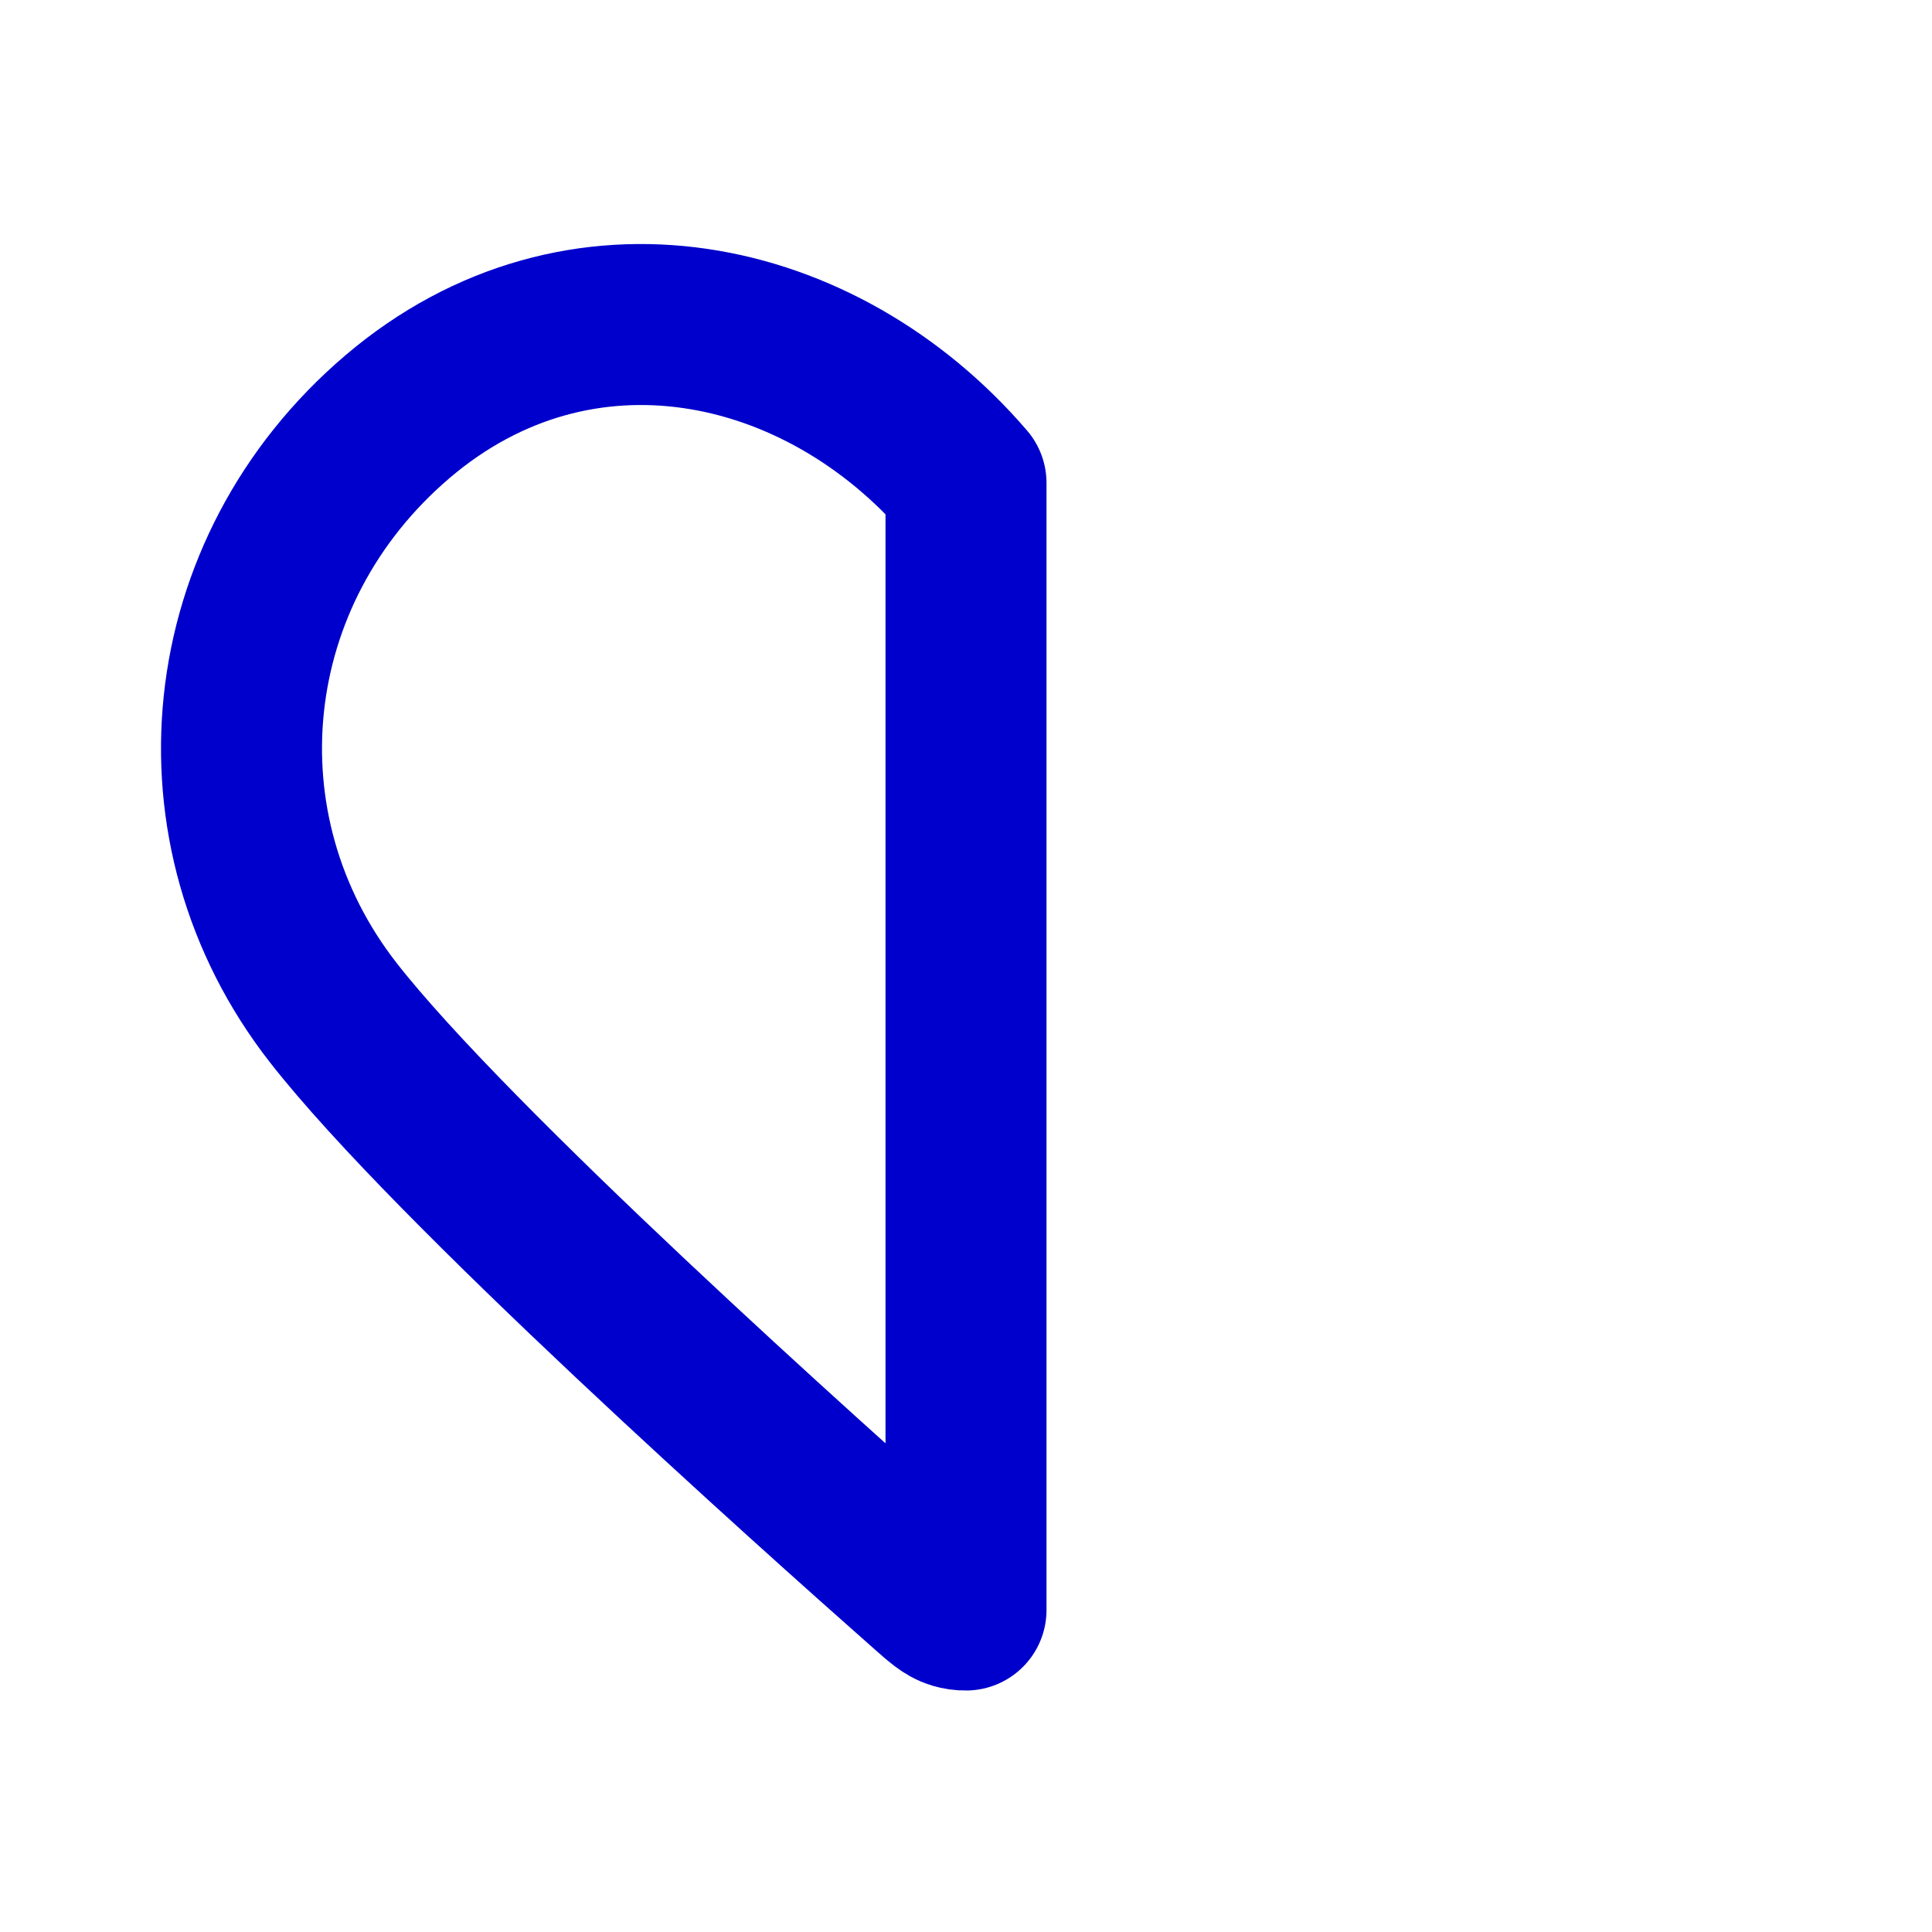<svg width="24" height="24" viewBox="0 0 24 24" fill="none" xmlns="http://www.w3.org/2000/svg">
<path d="M12 6V20C11.954 20.001 11.909 19.994 11.865 19.981C11.77 19.953 11.688 19.881 11.525 19.737C10.065 18.448 5.61 14.465 4.138 12.577C2.367 10.306 2.685 7.095 4.939 5.175C7.194 3.255 10.201 3.903 12 6Z" stroke="#0000CC" stroke-width="2" stroke-linecap="round" stroke-linejoin="round"/>
</svg>
